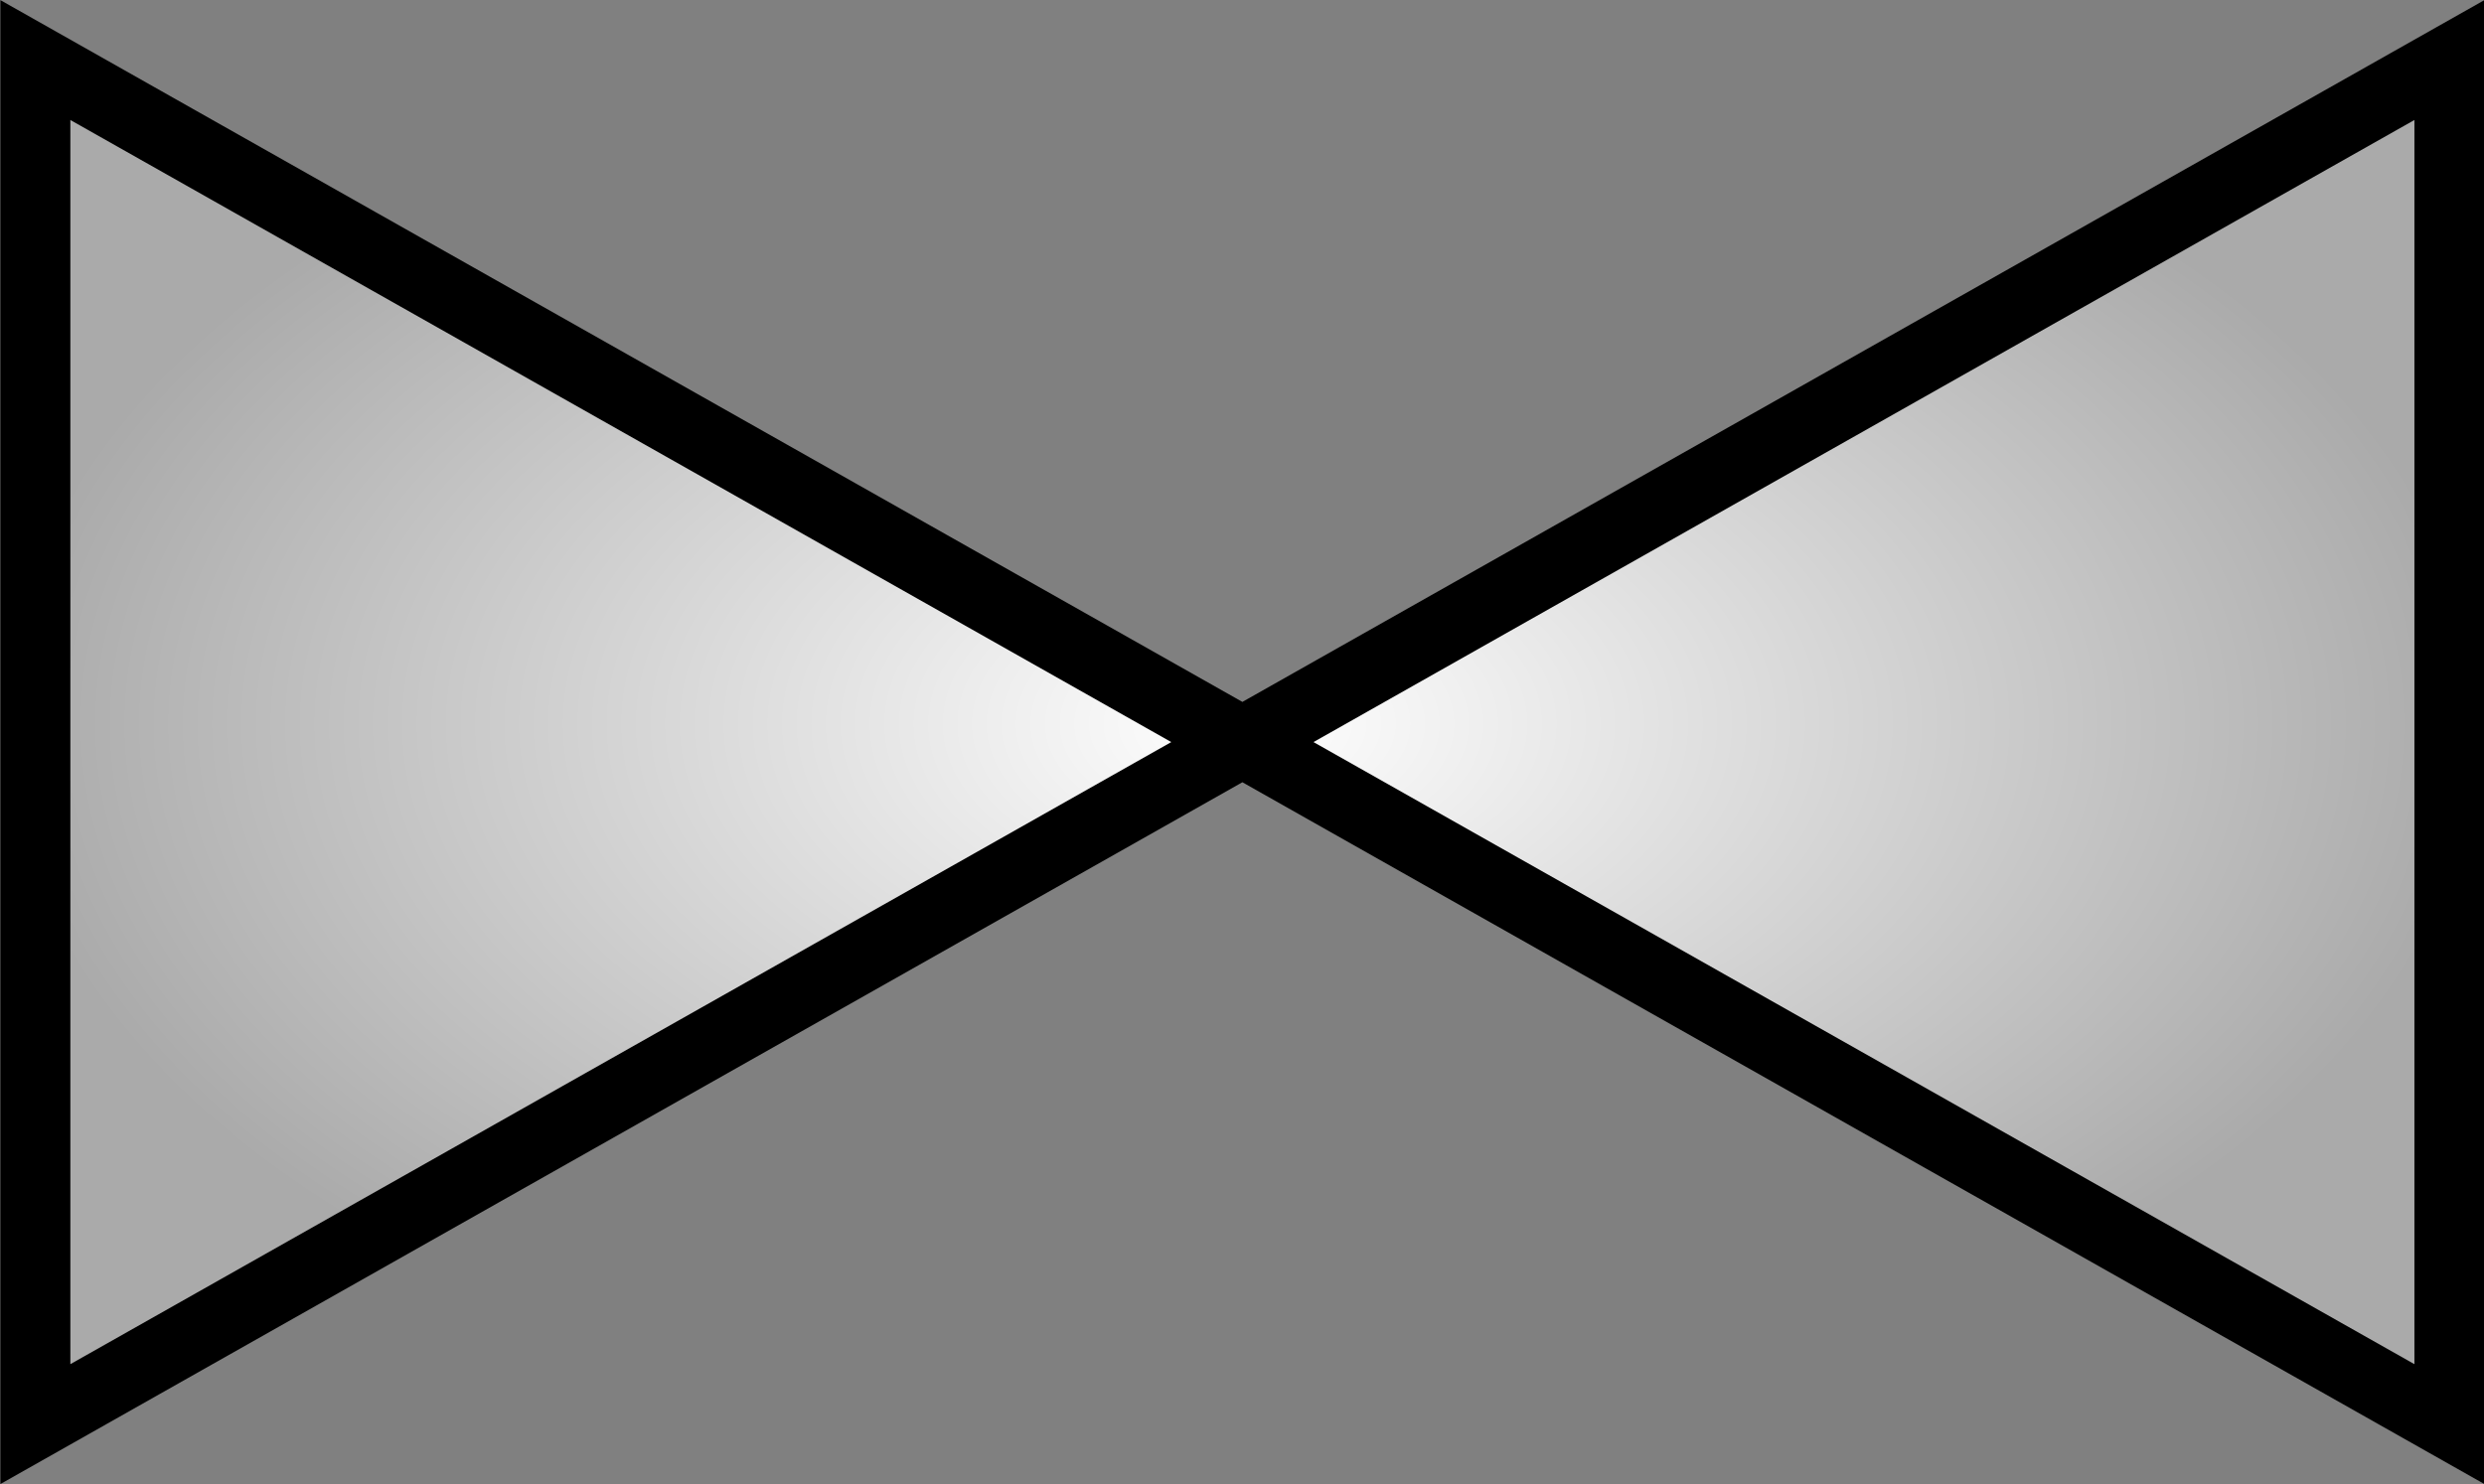 <?xml version="1.0" encoding="UTF-8" standalone="no"?>
<!-- Created with Inkscape (http://www.inkscape.org/) -->

<svg
   xmlns:dc="http://purl.org/dc/elements/1.1/"
   xmlns:cc="http://creativecommons.org/ns#"
   xmlns:rdf="http://www.w3.org/1999/02/22-rdf-syntax-ns#"
   xmlns:svg="http://www.w3.org/2000/svg"
   xmlns="http://www.w3.org/2000/svg"
   xmlns:xlink="http://www.w3.org/1999/xlink"
   xmlns:sodipodi="http://sodipodi.sourceforge.net/DTD/sodipodi-0.dtd"
   xmlns:inkscape="http://www.inkscape.org/namespaces/inkscape"
   width="71"
   height="42.438"
   id="svg2"
   version="1.1"
   inkscape:version="0.48.5 r10040"
   sodipodi:docname="Valve.svg">
  <rect width="100%" height="100%" fill="#808080" stroke="none"/>
  <defs
     id="defs4">
    <linearGradient
       id="linearGradient6636">
      <stop
         style="stop-color:#000000;stop-opacity:0.685;"
         offset="0"
         id="stop6638" />
      <stop
         id="stop6654"
         offset="0.5"
         style="stop-color:#000000;stop-opacity:0.142;" />
      <stop
         style="stop-color:#000000;stop-opacity:0.512;"
         offset="1"
         id="stop6640" />
    </linearGradient>
    <linearGradient
       id="linearGradient3755">
      <stop
         style="stop-color:#000000;stop-opacity:0.588;"
         offset="0"
         id="stop3757" />
      <stop
         style="stop-color:#000000;stop-opacity:0;"
         offset="1"
         id="stop3759" />
    </linearGradient>
    <radialGradient
       inkscape:collect="always"
       xlink:href="#linearGradient3755-5"
       id="radialGradient5916"
       cx="28"
       cy="1025.098"
       fx="28"
       fy="1025.098"
       r="29"
       gradientTransform="matrix(0,1.034,-1.724,0,1880.602,947.57)"
       gradientUnits="userSpaceOnUse" />
    <linearGradient
       id="linearGradient3755-5">
      <stop
         style="stop-color:#ffffff;stop-opacity:1;"
         offset="0"
         id="stop3757-6" />
      <stop
         style="stop-color:#aaaaaa;stop-opacity:1;"
         offset="1"
         id="stop3759-6" />
    </linearGradient>
    <linearGradient
       inkscape:collect="always"
       xlink:href="#linearGradient6636"
       id="linearGradient6650"
       x1="77.1"
       y1="1057.09"
       x2="168.954"
       y2="1057.09"
       gradientUnits="userSpaceOnUse" />
    <radialGradient
       inkscape:collect="always"
       xlink:href="#linearGradient3755-5"
       id="radialGradient5425"
       cx="122.167"
       cy="1111.498"
       fx="122.167"
       fy="1111.498"
       r="35.5"
       gradientTransform="matrix(1,0,0,0.577,0,469.647)"
       gradientUnits="userSpaceOnUse" />
  </defs>
  <sodipodi:namedview
     id="base"
     pagecolor="#ffffff"
     bordercolor="#666666"
     borderopacity="1.0"
     inkscape:pageopacity="0.0"
     inkscape:pageshadow="2"
     inkscape:zoom="8"
     inkscape:cx="42.001824"
     inkscape:cy="19.639637"
     inkscape:document-units="px"
     inkscape:current-layer="layer1"
     showgrid="false"
     inkscape:window-width="1440"
     inkscape:window-height="853"
     inkscape:window-x="-3"
     inkscape:window-y="-3"
     inkscape:window-maximized="1"
     fit-margin-top="0"
     fit-margin-left="0"
     fit-margin-right="0"
     fit-margin-bottom="0" />
  <g
     inkscape:label="Livello 1"
     inkscape:groupmode="layer"
     id="layer1"
     transform="translate(-86.656,-1090.281)">
    <rect
       style="fill:none;stroke:#000000;stroke-width:2;stroke-miterlimit:4;stroke-opacity:1;stroke-dasharray:none"
       id="rect6489"
       x="-58.75"
       y="10.969"
       transform="translate(-2,970.625)"
       width="0"
       height="0"
       rx="80"
       ry="80" />
    <path
       style="fill:url(#radialGradient5425);stroke:#000000;stroke-width:2;stroke-linecap:butt;stroke-linejoin:miter;stroke-miterlimit:4;stroke-opacity:1;stroke-dasharray:none;fill-opacity:1.0"
       d="m 87.667,1091.998 0,39 69,-39 0,39 z"
       id="path4397"
       inkscape:connector-curvature="0"
       sodipodi:nodetypes="ccccc" />
  </g>
</svg>
